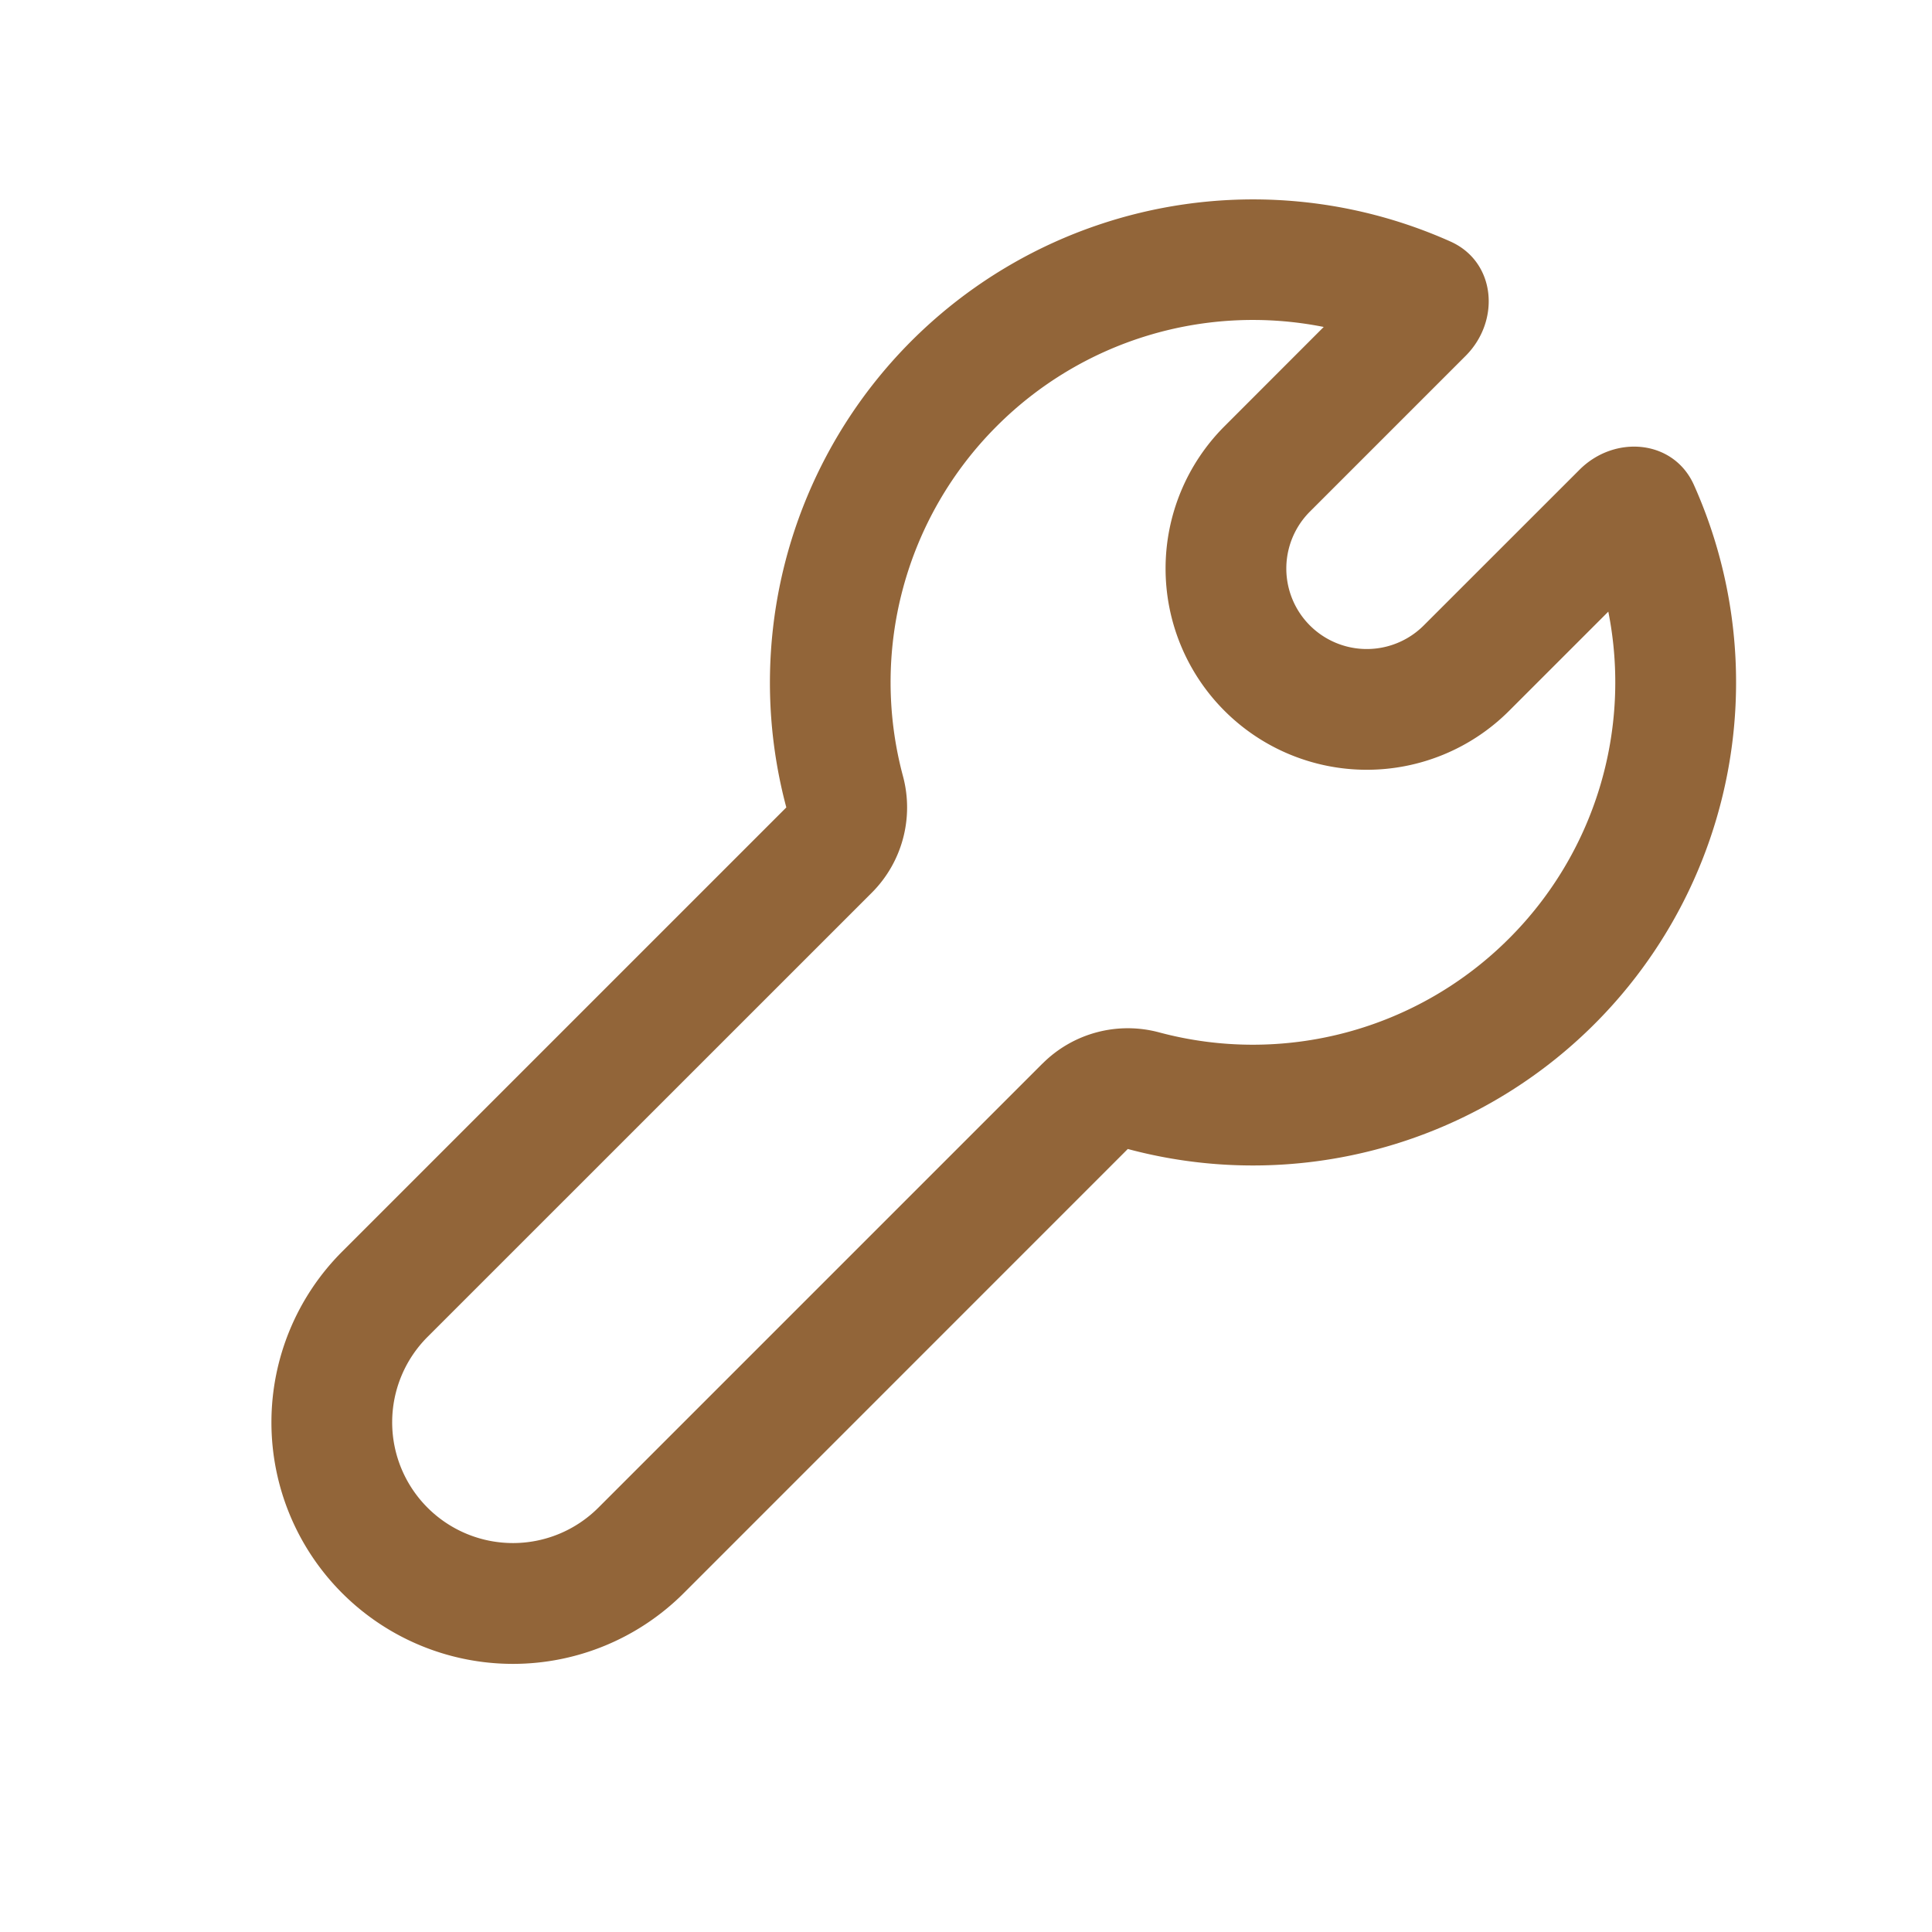 <?xml version="1.0" encoding="utf-8"?><svg width="26" height="26" fill="none" xmlns="http://www.w3.org/2000/svg" viewBox="0 0 26 26"><path fill-rule="evenodd" clip-rule="evenodd" d="M14.03 14.313c.41-.41 1.007-.57 1.568-.42a4.873 4.873 0 004.71-1.263 4.872 4.872 0 001.336-4.399l-1.335 1.335a2.708 2.708 0 11-3.83-3.83L17.814 4.4a4.871 4.871 0 00-4.4 1.335 4.872 4.872 0 00-1.262 4.711c.15.56-.01 1.158-.42 1.568l-5.978 5.977a1.625 1.625 0 002.298 2.299l5.978-5.978zm1.149 1.15a6.502 6.502 0 007.617-8.937c-.274-.612-1.067-.678-1.54-.204L19.16 8.417a1.083 1.083 0 01-1.532-1.532l2.095-2.095c.474-.474.408-1.267-.204-1.54a6.503 6.503 0 00-8.937 7.616l-5.977 5.977a3.25 3.25 0 004.596 4.597l5.977-5.978z" fill="#926539"/></svg>